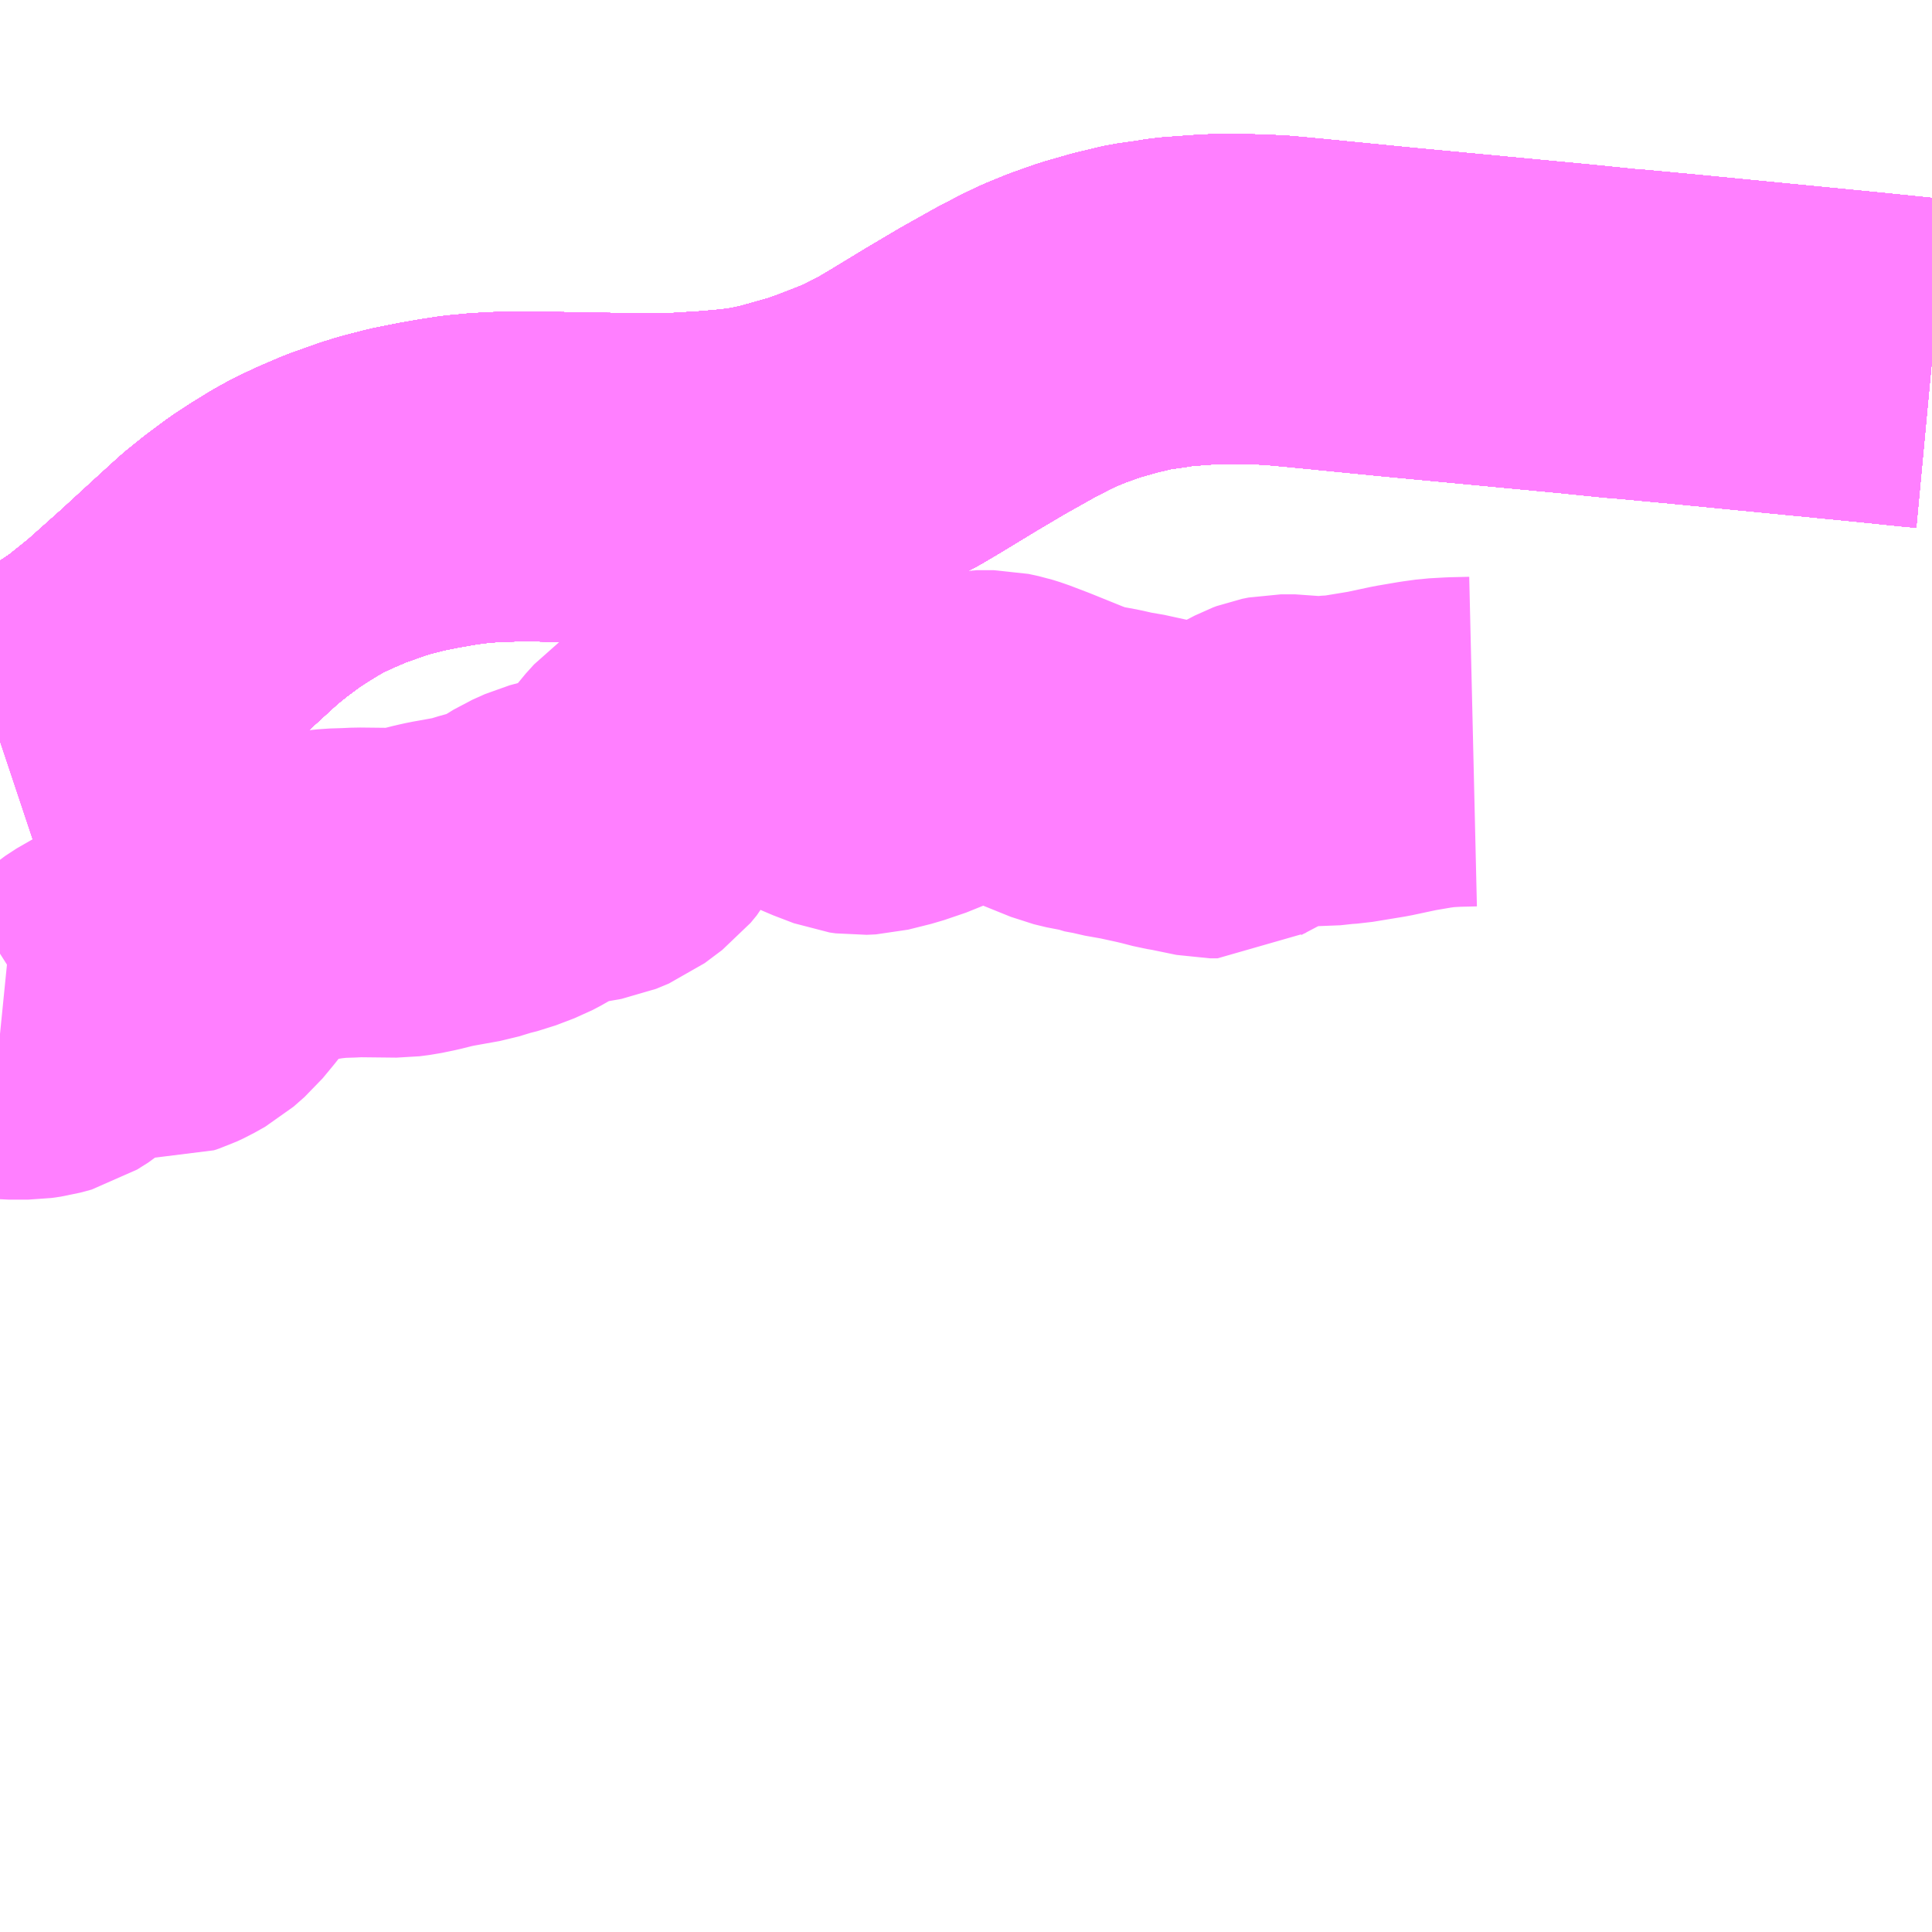 <?xml version="1.0" encoding="UTF-8"?>
<svg  xmlns="http://www.w3.org/2000/svg" xmlns:xlink="http://www.w3.org/1999/xlink" xmlns:go="http://purl.org/svgmap/profile" property="N07_001,N07_002,N07_003,N07_004,N07_005,N07_006,N07_007" viewBox="13363.77 -3401.367 4.395 4.395" go:dataArea="13363.76953125 -3401.3671875 4.39453125 4.39453125" >
<globalCoordinateSystem srsName="http://purl.org/crs/84" transform="matrix(100.0,0.0,0.0,-100.0,0.0,0.0)" />
<defs>
 <g id="p0" >
  <circle cx="0.0" cy="0.0" r="3" stroke="green" stroke-width="0.75" vector-effect="non-scaling-stroke" />
 </g>
</defs>
<g fill="none" fill-rule="evenodd" stroke="#FF00FF" stroke-width="0.75" opacity="0.5" vector-effect="non-scaling-stroke" stroke-linejoin="bevel" >
<path content="1,JRバス関東（株）,ドリーム高松号/松山号/徳島号/高知号,4.0,4.0,4.0," xlink:title="1" d="M13368.164,-3400.54L13368.132,-3400.543L13368.025,-3400.554L13367.81,-3400.575L13367.595,-3400.596L13367.466,-3400.608L13367.461,-3400.608L13367.353,-3400.619L13367.163,-3400.637L13366.951,-3400.657L13366.738,-3400.678L13366.673,-3400.684L13366.629,-3400.686L13366.582,-3400.687L13366.543,-3400.687L13366.506,-3400.685L13366.479,-3400.683L13366.438,-3400.68L13366.408,-3400.675L13366.365,-3400.669L13366.356,-3400.667L13366.306,-3400.655L13366.25,-3400.639L13366.199,-3400.621L13366.155,-3400.603L13366.124,-3400.588L13366.078,-3400.564L13366.005,-3400.523L13365.934,-3400.481L13365.85,-3400.43L13365.811,-3400.407L13365.752,-3400.377L13365.704,-3400.358L13365.665,-3400.343L13365.631,-3400.331L13365.578,-3400.316L13365.542,-3400.306L13365.504,-3400.298L13365.475,-3400.293L13365.438,-3400.289L13365.394,-3400.285L13365.313,-3400.28L13365.159,-3400.28L13365.04,-3400.282L13364.993,-3400.283L13364.943,-3400.283L13364.903,-3400.282L13364.867,-3400.28L13364.824,-3400.276L13364.785,-3400.27L13364.745,-3400.263L13364.695,-3400.253L13364.645,-3400.24L13364.619,-3400.232L13364.557,-3400.21L13364.508,-3400.189L13364.472,-3400.172L13364.443,-3400.156L13364.404,-3400.132L13364.372,-3400.111L13364.329,-3400.079L13364.293,-3400.05L13364.235,-3399.997L13364.161,-3399.929L13364.077,-3399.854L13364.016,-3399.805L13363.978,-3399.779L13363.929,-3399.75L13363.886,-3399.728L13363.85,-3399.711L13363.803,-3399.693L13363.77,-3399.682"/>
<path content="1,JR四国バス（株）,ドリーム高知号　高知・徳島⇔東京・新木場,1.0,1.0,1.0," xlink:title="1" d="M13363.77,-3399.682L13363.803,-3399.693L13363.85,-3399.711L13363.886,-3399.728L13363.929,-3399.75L13363.978,-3399.779L13364.016,-3399.805L13364.077,-3399.854L13364.161,-3399.929L13364.235,-3399.997L13364.293,-3400.05L13364.329,-3400.079L13364.372,-3400.111L13364.404,-3400.132L13364.443,-3400.156L13364.472,-3400.172L13364.508,-3400.189L13364.557,-3400.21L13364.619,-3400.232L13364.645,-3400.24L13364.695,-3400.253L13364.745,-3400.263L13364.785,-3400.27L13364.824,-3400.276L13364.867,-3400.28L13364.903,-3400.282L13364.943,-3400.283L13364.993,-3400.283L13365.04,-3400.282L13365.159,-3400.28L13365.313,-3400.28L13365.394,-3400.285L13365.438,-3400.289L13365.475,-3400.293L13365.504,-3400.298L13365.542,-3400.306L13365.578,-3400.316L13365.631,-3400.331L13365.665,-3400.343L13365.704,-3400.358L13365.752,-3400.377L13365.811,-3400.407L13365.85,-3400.43L13365.934,-3400.481L13366.005,-3400.523L13366.078,-3400.564L13366.124,-3400.588L13366.155,-3400.603L13366.199,-3400.621L13366.25,-3400.639L13366.306,-3400.655L13366.356,-3400.667L13366.365,-3400.669L13366.408,-3400.675L13366.438,-3400.68L13366.479,-3400.683L13366.506,-3400.685L13366.543,-3400.687L13366.582,-3400.687L13366.629,-3400.686L13366.673,-3400.684L13366.738,-3400.678L13366.951,-3400.657L13367.163,-3400.637L13367.353,-3400.619L13367.461,-3400.608L13367.466,-3400.608L13367.595,-3400.596L13367.81,-3400.575L13368.025,-3400.554L13368.132,-3400.543L13368.164,-3400.54"/>
<path content="1,JR四国バス（株）,吉野川エクスプレス号　松山⇔徳島,2.0,2.0,2.0," xlink:title="1" d="M13363.77,-3399.682L13363.803,-3399.693L13363.85,-3399.711L13363.886,-3399.728L13363.929,-3399.75L13363.978,-3399.779L13364.016,-3399.805L13364.077,-3399.854L13364.161,-3399.929L13364.235,-3399.997L13364.293,-3400.05L13364.329,-3400.079L13364.372,-3400.111L13364.404,-3400.132L13364.443,-3400.156L13364.472,-3400.172L13364.508,-3400.189L13364.557,-3400.21L13364.619,-3400.232L13364.645,-3400.24L13364.695,-3400.253L13364.745,-3400.263L13364.785,-3400.27L13364.824,-3400.276L13364.867,-3400.28L13364.903,-3400.282L13364.943,-3400.283L13364.993,-3400.283L13365.04,-3400.282L13365.159,-3400.28L13365.313,-3400.28L13365.394,-3400.285L13365.438,-3400.289L13365.475,-3400.293L13365.504,-3400.298L13365.542,-3400.306L13365.578,-3400.316L13365.631,-3400.331L13365.665,-3400.343L13365.704,-3400.358L13365.752,-3400.377L13365.811,-3400.407L13365.85,-3400.43L13365.934,-3400.481L13366.005,-3400.523L13366.078,-3400.564L13366.124,-3400.588L13366.155,-3400.603L13366.199,-3400.621L13366.25,-3400.639L13366.306,-3400.655L13366.356,-3400.667L13366.365,-3400.669L13366.408,-3400.675L13366.438,-3400.68L13366.479,-3400.683L13366.506,-3400.685L13366.543,-3400.687L13366.582,-3400.687L13366.629,-3400.686L13366.673,-3400.684L13366.738,-3400.678L13366.951,-3400.657L13367.163,-3400.637L13367.353,-3400.619L13367.461,-3400.608L13367.466,-3400.608L13367.595,-3400.596L13367.81,-3400.575L13368.025,-3400.554L13368.132,-3400.543L13368.164,-3400.54"/>
<path content="1,JR四国バス（株）,松山エクスプレス大阪号　松山⇔京都,5.0,5.0,5.0," xlink:title="1" d="M13363.77,-3399.682L13363.803,-3399.693L13363.85,-3399.711L13363.886,-3399.728L13363.929,-3399.75L13363.978,-3399.779L13364.016,-3399.805L13364.077,-3399.854L13364.161,-3399.929L13364.235,-3399.997L13364.293,-3400.05L13364.329,-3400.079L13364.372,-3400.111L13364.404,-3400.132L13364.443,-3400.156L13364.472,-3400.172L13364.508,-3400.189L13364.557,-3400.21L13364.619,-3400.232L13364.645,-3400.24L13364.695,-3400.253L13364.745,-3400.263L13364.785,-3400.27L13364.824,-3400.276L13364.867,-3400.28L13364.903,-3400.282L13364.943,-3400.283L13364.993,-3400.283L13365.04,-3400.282L13365.159,-3400.28L13365.313,-3400.28L13365.394,-3400.285L13365.438,-3400.289L13365.475,-3400.293L13365.504,-3400.298L13365.542,-3400.306L13365.578,-3400.316L13365.631,-3400.331L13365.665,-3400.343L13365.704,-3400.358L13365.752,-3400.377L13365.811,-3400.407L13365.85,-3400.43L13365.934,-3400.481L13366.005,-3400.523L13366.078,-3400.564L13366.124,-3400.588L13366.155,-3400.603L13366.199,-3400.621L13366.25,-3400.639L13366.306,-3400.655L13366.356,-3400.667L13366.365,-3400.669L13366.408,-3400.675L13366.438,-3400.68L13366.479,-3400.683L13366.506,-3400.685L13366.543,-3400.687L13366.582,-3400.687L13366.629,-3400.686L13366.673,-3400.684L13366.738,-3400.678L13366.951,-3400.657L13367.163,-3400.637L13367.353,-3400.619L13367.461,-3400.608L13367.466,-3400.608L13367.595,-3400.596L13367.81,-3400.575L13368.025,-3400.554L13368.132,-3400.543L13368.164,-3400.54"/>
<path content="1,JR四国バス（株）,高知エクスプレス号　高知⇔神戸・大阪・京都,7.0,7.0,7.0," xlink:title="1" d="M13363.77,-3399.682L13363.803,-3399.693L13363.85,-3399.711L13363.886,-3399.728L13363.929,-3399.75L13363.978,-3399.779L13364.016,-3399.805L13364.077,-3399.854L13364.161,-3399.929L13364.235,-3399.997L13364.293,-3400.05L13364.329,-3400.079L13364.372,-3400.111L13364.404,-3400.132L13364.443,-3400.156L13364.472,-3400.172L13364.508,-3400.189L13364.557,-3400.21L13364.619,-3400.232L13364.645,-3400.24L13364.695,-3400.253L13364.745,-3400.263L13364.785,-3400.27L13364.824,-3400.276L13364.867,-3400.28L13364.903,-3400.282L13364.943,-3400.283L13364.993,-3400.283L13365.04,-3400.282L13365.159,-3400.28L13365.313,-3400.28L13365.394,-3400.285L13365.438,-3400.289L13365.475,-3400.293L13365.504,-3400.298L13365.542,-3400.306L13365.578,-3400.316L13365.631,-3400.331L13365.665,-3400.343L13365.704,-3400.358L13365.752,-3400.377L13365.811,-3400.407L13365.85,-3400.43L13365.934,-3400.481L13366.005,-3400.523L13366.078,-3400.564L13366.124,-3400.588L13366.155,-3400.603L13366.199,-3400.621L13366.25,-3400.639L13366.306,-3400.655L13366.356,-3400.667L13366.365,-3400.669L13366.408,-3400.675L13366.438,-3400.68L13366.479,-3400.683L13366.506,-3400.685L13366.543,-3400.687L13366.582,-3400.687L13366.629,-3400.686L13366.673,-3400.684L13366.738,-3400.678L13366.951,-3400.657L13367.163,-3400.637L13367.353,-3400.619L13367.461,-3400.608L13367.466,-3400.608L13367.595,-3400.596L13367.81,-3400.575L13368.025,-3400.554L13368.132,-3400.543L13368.164,-3400.54"/>
<path content="1,JR四国バス（株）,高知徳島エクスプレス号　高知⇔徳島,1.0,1.0,1.0," xlink:title="1" d="M13363.77,-3399.682L13363.803,-3399.693L13363.85,-3399.711L13363.886,-3399.728L13363.929,-3399.75L13363.978,-3399.779L13364.016,-3399.805L13364.077,-3399.854L13364.161,-3399.929L13364.235,-3399.997L13364.293,-3400.05L13364.329,-3400.079L13364.372,-3400.111L13364.404,-3400.132L13364.443,-3400.156L13364.472,-3400.172L13364.508,-3400.189L13364.557,-3400.21L13364.619,-3400.232L13364.645,-3400.24L13364.695,-3400.253L13364.745,-3400.263L13364.785,-3400.27L13364.824,-3400.276L13364.867,-3400.28L13364.903,-3400.282L13364.943,-3400.283L13364.993,-3400.283L13365.04,-3400.282L13365.159,-3400.28L13365.313,-3400.28L13365.394,-3400.285L13365.438,-3400.289L13365.475,-3400.293L13365.504,-3400.298L13365.542,-3400.306L13365.578,-3400.316L13365.631,-3400.331L13365.665,-3400.343L13365.704,-3400.358L13365.752,-3400.377L13365.811,-3400.407L13365.85,-3400.43L13365.934,-3400.481L13366.005,-3400.523L13366.078,-3400.564L13366.124,-3400.588L13366.155,-3400.603L13366.199,-3400.621L13366.25,-3400.639L13366.306,-3400.655L13366.356,-3400.667L13366.365,-3400.669L13366.408,-3400.675L13366.438,-3400.68L13366.479,-3400.683L13366.506,-3400.685L13366.543,-3400.687L13366.582,-3400.687L13366.629,-3400.686L13366.673,-3400.684L13366.738,-3400.678L13366.951,-3400.657L13367.163,-3400.637L13367.353,-3400.619L13367.461,-3400.608L13367.466,-3400.608L13367.595,-3400.596L13367.81,-3400.575L13368.025,-3400.554L13368.132,-3400.543L13368.164,-3400.54"/>
<path content="1,伊予鉄道（株）,ハーバーライナー　松山⇔神戸,8.0,8.0,8.0," xlink:title="1" d="M13363.77,-3399.682L13363.803,-3399.693L13363.85,-3399.711L13363.886,-3399.728L13363.929,-3399.75L13363.978,-3399.779L13364.016,-3399.805L13364.077,-3399.854L13364.161,-3399.929L13364.235,-3399.997L13364.293,-3400.05L13364.329,-3400.079L13364.372,-3400.111L13364.404,-3400.132L13364.443,-3400.156L13364.472,-3400.172L13364.508,-3400.189L13364.557,-3400.21L13364.619,-3400.232L13364.645,-3400.24L13364.695,-3400.253L13364.745,-3400.263L13364.785,-3400.27L13364.824,-3400.276L13364.867,-3400.28L13364.903,-3400.282L13364.943,-3400.283L13364.993,-3400.283L13365.04,-3400.282L13365.159,-3400.28L13365.313,-3400.28L13365.394,-3400.285L13365.438,-3400.289L13365.475,-3400.293L13365.504,-3400.298L13365.542,-3400.306L13365.578,-3400.316L13365.631,-3400.331L13365.665,-3400.343L13365.704,-3400.358L13365.752,-3400.377L13365.811,-3400.407L13365.85,-3400.43L13365.934,-3400.481L13366.005,-3400.523L13366.078,-3400.564L13366.124,-3400.588L13366.155,-3400.603L13366.199,-3400.621L13366.25,-3400.639L13366.306,-3400.655L13366.356,-3400.667L13366.365,-3400.669L13366.408,-3400.675L13366.438,-3400.68L13366.479,-3400.683L13366.506,-3400.685L13366.543,-3400.687L13366.582,-3400.687L13366.629,-3400.686L13366.673,-3400.684L13366.738,-3400.678L13366.951,-3400.657L13367.163,-3400.637L13367.353,-3400.619L13367.461,-3400.608L13367.466,-3400.608L13367.595,-3400.596L13367.81,-3400.575L13368.025,-3400.554L13368.132,-3400.543L13368.164,-3400.54"/>
<path content="1,伊予鉄道（株）,吉野川エクスプレス　松山⇔徳島,7.0,7.0,7.0," xlink:title="1" d="M13363.77,-3399.682L13363.803,-3399.693L13363.85,-3399.711L13363.886,-3399.728L13363.929,-3399.75L13363.978,-3399.779L13364.016,-3399.805L13364.077,-3399.854L13364.161,-3399.929L13364.235,-3399.997L13364.293,-3400.05L13364.329,-3400.079L13364.372,-3400.111L13364.404,-3400.132L13364.443,-3400.156L13364.472,-3400.172L13364.508,-3400.189L13364.557,-3400.21L13364.619,-3400.232L13364.645,-3400.24L13364.695,-3400.253L13364.745,-3400.263L13364.785,-3400.27L13364.824,-3400.276L13364.867,-3400.28L13364.903,-3400.282L13364.943,-3400.283L13364.993,-3400.283L13365.04,-3400.282L13365.159,-3400.28L13365.313,-3400.28L13365.394,-3400.285L13365.438,-3400.289L13365.475,-3400.293L13365.504,-3400.298L13365.542,-3400.306L13365.578,-3400.316L13365.631,-3400.331L13365.665,-3400.343L13365.704,-3400.358L13365.752,-3400.377L13365.811,-3400.407L13365.85,-3400.43L13365.934,-3400.481L13366.005,-3400.523L13366.078,-3400.564L13366.124,-3400.588L13366.155,-3400.603L13366.199,-3400.621L13366.25,-3400.639L13366.306,-3400.655L13366.356,-3400.667L13366.365,-3400.669L13366.408,-3400.675L13366.438,-3400.68L13366.479,-3400.683L13366.506,-3400.685L13366.543,-3400.687L13366.582,-3400.687L13366.629,-3400.686L13366.673,-3400.684L13366.738,-3400.678L13366.951,-3400.657L13367.163,-3400.637L13367.353,-3400.619L13367.461,-3400.608L13367.466,-3400.608L13367.595,-3400.596L13367.81,-3400.575L13368.025,-3400.554L13368.132,-3400.543L13368.164,-3400.54"/>
<path content="1,名鉄バス（株）,名古屋～松山,1.0,1.0,1.0," xlink:title="1" d="M13363.77,-3399.682L13363.803,-3399.693L13363.85,-3399.711L13363.886,-3399.728L13363.929,-3399.75L13363.978,-3399.779L13364.016,-3399.805L13364.077,-3399.854L13364.161,-3399.929L13364.235,-3399.997L13364.293,-3400.05L13364.329,-3400.079L13364.372,-3400.111L13364.404,-3400.132L13364.443,-3400.156L13364.472,-3400.172L13364.508,-3400.189L13364.557,-3400.21L13364.619,-3400.232L13364.645,-3400.24L13364.695,-3400.253L13364.745,-3400.263L13364.785,-3400.27L13364.824,-3400.276L13364.867,-3400.28L13364.903,-3400.282L13364.943,-3400.283L13364.993,-3400.283L13365.04,-3400.282L13365.159,-3400.28L13365.313,-3400.28L13365.394,-3400.285L13365.438,-3400.289L13365.475,-3400.293L13365.504,-3400.298L13365.542,-3400.306L13365.578,-3400.316L13365.631,-3400.331L13365.665,-3400.343L13365.704,-3400.358L13365.752,-3400.377L13365.811,-3400.407L13365.85,-3400.43L13365.934,-3400.481L13366.005,-3400.523L13366.078,-3400.564L13366.124,-3400.588L13366.155,-3400.603L13366.199,-3400.621L13366.25,-3400.639L13366.306,-3400.655L13366.356,-3400.667L13366.365,-3400.669L13366.408,-3400.675L13366.438,-3400.68L13366.479,-3400.683L13366.506,-3400.685L13366.543,-3400.687L13366.582,-3400.687L13366.629,-3400.686L13366.673,-3400.684L13366.738,-3400.678L13366.951,-3400.657L13367.163,-3400.637L13367.353,-3400.619L13367.461,-3400.608L13367.466,-3400.608L13367.595,-3400.596L13367.81,-3400.575L13368.025,-3400.554L13368.132,-3400.543L13368.164,-3400.54"/>
<path content="1,土佐電気鉄道（株）,ドラゴンライナー　高知⇔名古屋線,1.0,1.0,1.0," xlink:title="1" d="M13363.77,-3399.682L13363.803,-3399.693L13363.85,-3399.711L13363.886,-3399.728L13363.929,-3399.75L13363.978,-3399.779L13364.016,-3399.805L13364.077,-3399.854L13364.161,-3399.929L13364.235,-3399.997L13364.293,-3400.05L13364.329,-3400.079L13364.372,-3400.111L13364.404,-3400.132L13364.443,-3400.156L13364.472,-3400.172L13364.508,-3400.189L13364.557,-3400.21L13364.619,-3400.232L13364.645,-3400.24L13364.695,-3400.253L13364.745,-3400.263L13364.785,-3400.27L13364.824,-3400.276L13364.867,-3400.28L13364.903,-3400.282L13364.943,-3400.283L13364.993,-3400.283L13365.04,-3400.282L13365.159,-3400.28L13365.313,-3400.28L13365.394,-3400.285L13365.438,-3400.289L13365.475,-3400.293L13365.504,-3400.298L13365.542,-3400.306L13365.578,-3400.316L13365.631,-3400.331L13365.665,-3400.343L13365.704,-3400.358L13365.752,-3400.377L13365.811,-3400.407L13365.85,-3400.43L13365.934,-3400.481L13366.005,-3400.523L13366.078,-3400.564L13366.124,-3400.588L13366.155,-3400.603L13366.199,-3400.621L13366.25,-3400.639L13366.306,-3400.655L13366.356,-3400.667L13366.365,-3400.669L13366.408,-3400.675L13366.438,-3400.68L13366.479,-3400.683L13366.506,-3400.685L13366.543,-3400.687L13366.582,-3400.687L13366.629,-3400.686L13366.673,-3400.684L13366.738,-3400.678L13366.951,-3400.657L13367.163,-3400.637L13367.353,-3400.619L13367.461,-3400.608L13367.466,-3400.608L13367.595,-3400.596L13367.81,-3400.575L13368.025,-3400.554L13368.132,-3400.543L13368.164,-3400.54"/>
<path content="1,土佐電気鉄道（株）,ハーバーライナー　高知⇔神戸線,4.0,4.0,4.0," xlink:title="1" d="M13363.77,-3399.682L13363.803,-3399.693L13363.85,-3399.711L13363.886,-3399.728L13363.929,-3399.75L13363.978,-3399.779L13364.016,-3399.805L13364.077,-3399.854L13364.161,-3399.929L13364.235,-3399.997L13364.293,-3400.05L13364.329,-3400.079L13364.372,-3400.111L13364.404,-3400.132L13364.443,-3400.156L13364.472,-3400.172L13364.508,-3400.189L13364.557,-3400.21L13364.619,-3400.232L13364.645,-3400.24L13364.695,-3400.253L13364.745,-3400.263L13364.785,-3400.27L13364.824,-3400.276L13364.867,-3400.28L13364.903,-3400.282L13364.943,-3400.283L13364.993,-3400.283L13365.04,-3400.282L13365.159,-3400.28L13365.313,-3400.28L13365.394,-3400.285L13365.438,-3400.289L13365.475,-3400.293L13365.504,-3400.298L13365.542,-3400.306L13365.578,-3400.316L13365.631,-3400.331L13365.665,-3400.343L13365.704,-3400.358L13365.752,-3400.377L13365.811,-3400.407L13365.85,-3400.43L13365.934,-3400.481L13366.005,-3400.523L13366.078,-3400.564L13366.124,-3400.588L13366.155,-3400.603L13366.199,-3400.621L13366.25,-3400.639L13366.306,-3400.655L13366.356,-3400.667L13366.365,-3400.669L13366.408,-3400.675L13366.438,-3400.68L13366.479,-3400.683L13366.506,-3400.685L13366.543,-3400.687L13366.582,-3400.687L13366.629,-3400.686L13366.673,-3400.684L13366.738,-3400.678L13366.951,-3400.657L13367.163,-3400.637L13367.353,-3400.619L13367.461,-3400.608L13367.466,-3400.608L13367.595,-3400.596L13367.81,-3400.575L13368.025,-3400.554L13368.132,-3400.543L13368.164,-3400.54"/>
<path content="1,土佐電気鉄道（株）,高知徳島エクスプレス　高知⇔徳島線,4.0,4.0,4.0," xlink:title="1" d="M13363.77,-3399.682L13363.803,-3399.693L13363.85,-3399.711L13363.886,-3399.728L13363.929,-3399.75L13363.978,-3399.779L13364.016,-3399.805L13364.077,-3399.854L13364.161,-3399.929L13364.235,-3399.997L13364.293,-3400.05L13364.329,-3400.079L13364.372,-3400.111L13364.404,-3400.132L13364.443,-3400.156L13364.472,-3400.172L13364.508,-3400.189L13364.557,-3400.21L13364.619,-3400.232L13364.645,-3400.24L13364.695,-3400.253L13364.745,-3400.263L13364.785,-3400.27L13364.824,-3400.276L13364.867,-3400.28L13364.903,-3400.282L13364.943,-3400.283L13364.993,-3400.283L13365.04,-3400.282L13365.159,-3400.28L13365.313,-3400.28L13365.394,-3400.285L13365.438,-3400.289L13365.475,-3400.293L13365.504,-3400.298L13365.542,-3400.306L13365.578,-3400.316L13365.631,-3400.331L13365.665,-3400.343L13365.704,-3400.358L13365.752,-3400.377L13365.811,-3400.407L13365.85,-3400.43L13365.934,-3400.481L13366.005,-3400.523L13366.078,-3400.564L13366.124,-3400.588L13366.155,-3400.603L13366.199,-3400.621L13366.25,-3400.639L13366.306,-3400.655L13366.356,-3400.667L13366.365,-3400.669L13366.408,-3400.675L13366.438,-3400.68L13366.479,-3400.683L13366.506,-3400.685L13366.543,-3400.687L13366.582,-3400.687L13366.629,-3400.686L13366.673,-3400.684L13366.738,-3400.678L13366.951,-3400.657L13367.163,-3400.637L13367.353,-3400.619L13367.461,-3400.608L13367.466,-3400.608L13367.595,-3400.596L13367.81,-3400.575L13368.025,-3400.554L13368.132,-3400.543L13368.164,-3400.54"/>
<path content="1,宇和島自動車（株）,城辺・宇和島⇔神戸・大阪,1.0,1.0,1.0," xlink:title="1" d="M13363.77,-3399.682L13363.803,-3399.693L13363.85,-3399.711L13363.886,-3399.728L13363.929,-3399.75L13363.978,-3399.779L13364.016,-3399.805L13364.077,-3399.854L13364.161,-3399.929L13364.235,-3399.997L13364.293,-3400.05L13364.329,-3400.079L13364.372,-3400.111L13364.404,-3400.132L13364.443,-3400.156L13364.472,-3400.172L13364.508,-3400.189L13364.557,-3400.21L13364.619,-3400.232L13364.645,-3400.24L13364.695,-3400.253L13364.745,-3400.263L13364.785,-3400.27L13364.824,-3400.276L13364.867,-3400.28L13364.903,-3400.282L13364.943,-3400.283L13364.993,-3400.283L13365.04,-3400.282L13365.159,-3400.28L13365.313,-3400.28L13365.394,-3400.285L13365.438,-3400.289L13365.475,-3400.293L13365.504,-3400.298L13365.542,-3400.306L13365.578,-3400.316L13365.631,-3400.331L13365.665,-3400.343L13365.704,-3400.358L13365.752,-3400.377L13365.811,-3400.407L13365.85,-3400.43L13365.934,-3400.481L13366.005,-3400.523L13366.078,-3400.564L13366.124,-3400.588L13366.155,-3400.603L13366.199,-3400.621L13366.25,-3400.639L13366.306,-3400.655L13366.356,-3400.667L13366.365,-3400.669L13366.408,-3400.675L13366.438,-3400.68L13366.479,-3400.683L13366.506,-3400.685L13366.543,-3400.687L13366.582,-3400.687L13366.629,-3400.686L13366.673,-3400.684L13366.738,-3400.678L13366.951,-3400.657L13367.163,-3400.637L13367.353,-3400.619L13367.461,-3400.608L13367.466,-3400.608L13367.595,-3400.596L13367.81,-3400.575L13368.025,-3400.554L13368.132,-3400.543L13368.164,-3400.54"/>
<path content="1,宇和島自動車（株）,宇和島・松山⇔横浜・池袋・大宮,1.0,1.0,1.0," xlink:title="1" d="M13363.77,-3399.682L13363.803,-3399.693L13363.85,-3399.711L13363.886,-3399.728L13363.929,-3399.75L13363.978,-3399.779L13364.016,-3399.805L13364.077,-3399.854L13364.161,-3399.929L13364.235,-3399.997L13364.293,-3400.05L13364.329,-3400.079L13364.372,-3400.111L13364.404,-3400.132L13364.443,-3400.156L13364.472,-3400.172L13364.508,-3400.189L13364.557,-3400.21L13364.619,-3400.232L13364.645,-3400.24L13364.695,-3400.253L13364.745,-3400.263L13364.785,-3400.27L13364.824,-3400.276L13364.867,-3400.28L13364.903,-3400.282L13364.943,-3400.283L13364.993,-3400.283L13365.04,-3400.282L13365.159,-3400.28L13365.313,-3400.28L13365.394,-3400.285L13365.438,-3400.289L13365.475,-3400.293L13365.504,-3400.298L13365.542,-3400.306L13365.578,-3400.316L13365.631,-3400.331L13365.665,-3400.343L13365.704,-3400.358L13365.752,-3400.377L13365.811,-3400.407L13365.85,-3400.43L13365.934,-3400.481L13366.005,-3400.523L13366.078,-3400.564L13366.124,-3400.588L13366.155,-3400.603L13366.199,-3400.621L13366.25,-3400.639L13366.306,-3400.655L13366.356,-3400.667L13366.365,-3400.669L13366.408,-3400.675L13366.438,-3400.68L13366.479,-3400.683L13366.506,-3400.685L13366.543,-3400.687L13366.582,-3400.687L13366.629,-3400.686L13366.673,-3400.684L13366.738,-3400.678L13366.951,-3400.657L13367.163,-3400.637L13367.353,-3400.619L13367.461,-3400.608L13367.466,-3400.608L13367.595,-3400.596L13367.81,-3400.575L13368.025,-3400.554L13368.132,-3400.543L13368.164,-3400.54"/>
<path content="1,徳島バス（株）,徳島⇔松山,7.0,7.0,7.0," xlink:title="1" d="M13363.77,-3399.682L13363.803,-3399.693L13363.85,-3399.711L13363.886,-3399.728L13363.929,-3399.75L13363.978,-3399.779L13364.016,-3399.805L13364.077,-3399.854L13364.161,-3399.929L13364.235,-3399.997L13364.293,-3400.05L13364.329,-3400.079L13364.372,-3400.111L13364.404,-3400.132L13364.443,-3400.156L13364.472,-3400.172L13364.508,-3400.189L13364.557,-3400.21L13364.619,-3400.232L13364.645,-3400.24L13364.695,-3400.253L13364.745,-3400.263L13364.785,-3400.27L13364.824,-3400.276L13364.867,-3400.28L13364.903,-3400.282L13364.943,-3400.283L13364.993,-3400.283L13365.04,-3400.282L13365.159,-3400.28L13365.313,-3400.28L13365.394,-3400.285L13365.438,-3400.289L13365.475,-3400.293L13365.504,-3400.298L13365.542,-3400.306L13365.578,-3400.316L13365.631,-3400.331L13365.665,-3400.343L13365.704,-3400.358L13365.752,-3400.377L13365.811,-3400.407L13365.85,-3400.43L13365.934,-3400.481L13366.005,-3400.523L13366.078,-3400.564L13366.124,-3400.588L13366.155,-3400.603L13366.199,-3400.621L13366.25,-3400.639L13366.306,-3400.655L13366.356,-3400.667L13366.365,-3400.669L13366.408,-3400.675L13366.438,-3400.68L13366.479,-3400.683L13366.506,-3400.685L13366.543,-3400.687L13366.582,-3400.687L13366.629,-3400.686L13366.673,-3400.684L13366.738,-3400.678L13366.951,-3400.657L13367.163,-3400.637L13367.353,-3400.619L13367.461,-3400.608L13367.466,-3400.608L13367.595,-3400.596L13367.81,-3400.575L13368.025,-3400.554L13368.132,-3400.543L13368.164,-3400.54"/>
<path content="1,徳島バス（株）,徳島⇔高知,4.0,4.0,4.0," xlink:title="1" d="M13363.77,-3399.682L13363.803,-3399.693L13363.85,-3399.711L13363.886,-3399.728L13363.929,-3399.75L13363.978,-3399.779L13364.016,-3399.805L13364.077,-3399.854L13364.161,-3399.929L13364.235,-3399.997L13364.293,-3400.05L13364.329,-3400.079L13364.372,-3400.111L13364.404,-3400.132L13364.443,-3400.156L13364.472,-3400.172L13364.508,-3400.189L13364.557,-3400.21L13364.619,-3400.232L13364.645,-3400.24L13364.695,-3400.253L13364.745,-3400.263L13364.785,-3400.27L13364.824,-3400.276L13364.867,-3400.28L13364.903,-3400.282L13364.943,-3400.283L13364.993,-3400.283L13365.04,-3400.282L13365.159,-3400.28L13365.313,-3400.28L13365.394,-3400.285L13365.438,-3400.289L13365.475,-3400.293L13365.504,-3400.298L13365.542,-3400.306L13365.578,-3400.316L13365.631,-3400.331L13365.665,-3400.343L13365.704,-3400.358L13365.752,-3400.377L13365.811,-3400.407L13365.85,-3400.43L13365.934,-3400.481L13366.005,-3400.523L13366.078,-3400.564L13366.124,-3400.588L13366.155,-3400.603L13366.199,-3400.621L13366.25,-3400.639L13366.306,-3400.655L13366.356,-3400.667L13366.365,-3400.669L13366.408,-3400.675L13366.438,-3400.68L13366.479,-3400.683L13366.506,-3400.685L13366.543,-3400.687L13366.582,-3400.687L13366.629,-3400.686L13366.673,-3400.684L13366.738,-3400.678L13366.951,-3400.657L13367.163,-3400.637L13367.353,-3400.619L13367.461,-3400.608L13367.466,-3400.608L13367.595,-3400.596L13367.81,-3400.575L13368.025,-3400.554L13368.132,-3400.543L13368.164,-3400.54"/>
<path content="1,瀬戸内運輸（株）,いしづちライナー　今治⇔神戸・大阪,7.0,7.0,7.0," xlink:title="1" d="M13363.77,-3399.682L13363.803,-3399.693L13363.85,-3399.711L13363.886,-3399.728L13363.929,-3399.75L13363.978,-3399.779L13364.016,-3399.805L13364.077,-3399.854L13364.161,-3399.929L13364.235,-3399.997L13364.293,-3400.05L13364.329,-3400.079L13364.372,-3400.111L13364.404,-3400.132L13364.443,-3400.156L13364.472,-3400.172L13364.508,-3400.189L13364.557,-3400.21L13364.619,-3400.232L13364.645,-3400.24L13364.695,-3400.253L13364.745,-3400.263L13364.785,-3400.27L13364.824,-3400.276L13364.867,-3400.28L13364.903,-3400.282L13364.943,-3400.283L13364.993,-3400.283L13365.04,-3400.282L13365.159,-3400.28L13365.313,-3400.28L13365.394,-3400.285L13365.438,-3400.289L13365.475,-3400.293L13365.504,-3400.298L13365.542,-3400.306L13365.578,-3400.316L13365.631,-3400.331L13365.665,-3400.343L13365.704,-3400.358L13365.752,-3400.377L13365.811,-3400.407L13365.85,-3400.43L13365.934,-3400.481L13366.005,-3400.523L13366.078,-3400.564L13366.124,-3400.588L13366.155,-3400.603L13366.199,-3400.621L13366.25,-3400.639L13366.306,-3400.655L13366.356,-3400.667L13366.365,-3400.669L13366.408,-3400.675L13366.438,-3400.68L13366.479,-3400.683L13366.506,-3400.685L13366.543,-3400.687L13366.582,-3400.687L13366.629,-3400.686L13366.673,-3400.684L13366.738,-3400.678L13366.951,-3400.657L13367.163,-3400.637L13367.353,-3400.619L13367.461,-3400.608L13367.466,-3400.608L13367.595,-3400.596L13367.81,-3400.575L13368.025,-3400.554L13368.132,-3400.543L13368.164,-3400.54"/>
<path content="1,瀬戸内運輸（株）,七田,1.0,1.0,0.0," xlink:title="1" d="M13363.77,-3399.015L13363.79,-3399.013L13363.834,-3399.013L13363.855,-3399.016L13363.881,-3399.023L13363.892,-3399.03L13363.908,-3399.04L13363.935,-3399.063L13363.959,-3399.082L13363.987,-3399.106L13364.013,-3399.123L13364.023,-3399.128L13364.036,-3399.128L13364.057,-3399.125L13364.111,-3399.108L13364.138,-3399.106L13364.15,-3399.11L13364.165,-3399.117L13364.19,-3399.131L13364.215,-3399.153L13364.239,-3399.182L13364.262,-3399.211L13364.284,-3399.233L13364.326,-3399.272L13364.357,-3399.297L13364.376,-3399.309L13364.401,-3399.316L13364.421,-3399.319L13364.437,-3399.322L13364.456,-3399.324L13364.463,-3399.326L13364.478,-3399.328L13364.494,-3399.331L13364.532,-3399.335L13364.564,-3399.336L13364.585,-3399.337L13364.676,-3399.336L13364.699,-3399.339L13364.728,-3399.345L13364.756,-3399.352L13364.774,-3399.356L13364.841,-3399.368L13364.877,-3399.379L13364.901,-3399.385L13364.943,-3399.401L13364.962,-3399.411L13364.998,-3399.433L13365.027,-3399.446L13365.053,-3399.453L13365.079,-3399.457L13365.119,-3399.464L13365.148,-3399.476L13365.188,-3399.506L13365.202,-3399.523L13365.207,-3399.532L13365.229,-3399.563L13365.244,-3399.583L13365.263,-3399.604L13365.287,-3399.621L13365.349,-3399.647L13365.396,-3399.663L13365.432,-3399.674L13365.438,-3399.677L13365.486,-3399.686L13365.504,-3399.687L13365.526,-3399.686L13365.547,-3399.681L13365.58,-3399.67L13365.626,-3399.651L13365.631,-3399.65L13365.663,-3399.635L13365.71,-3399.617L13365.724,-3399.615L13365.745,-3399.616L13365.765,-3399.621L13365.797,-3399.629L13365.847,-3399.646L13365.864,-3399.654L13365.89,-3399.665L13365.91,-3399.673L13365.922,-3399.676L13365.945,-3399.684L13365.97,-3399.691L13365.993,-3399.695L13366.03,-3399.695L13366.053,-3399.69L13366.069,-3399.685L13366.111,-3399.669L13366.21,-3399.629L13366.239,-3399.622L13366.253,-3399.62L13366.26,-3399.617L13366.287,-3399.612L13366.322,-3399.604L13366.338,-3399.602L13366.393,-3399.59L13366.41,-3399.586L13366.441,-3399.578L13366.459,-3399.575L13366.522,-3399.562L13366.54,-3399.562L13366.556,-3399.572L13366.596,-3399.593L13366.601,-3399.597L13366.615,-3399.607L13366.636,-3399.621L13366.661,-3399.634L13366.669,-3399.637L13366.684,-3399.64L13366.716,-3399.64L13366.744,-3399.636L13366.779,-3399.635L13366.816,-3399.639L13366.817,-3399.639L13366.832,-3399.64L13366.905,-3399.652L13366.966,-3399.665L13367.013,-3399.673L13367.042,-3399.677L13367.078,-3399.679L13367.121,-3399.68"/>
<path content="1,神姫バス（株）,神戸（三ノ宮）-松山,3.0,3.0,3.0," xlink:title="1" d="M13363.77,-3399.682L13363.803,-3399.693L13363.85,-3399.711L13363.886,-3399.728L13363.929,-3399.75L13363.978,-3399.779L13364.016,-3399.805L13364.077,-3399.854L13364.161,-3399.929L13364.235,-3399.997L13364.293,-3400.05L13364.329,-3400.079L13364.372,-3400.111L13364.404,-3400.132L13364.443,-3400.156L13364.472,-3400.172L13364.508,-3400.189L13364.557,-3400.21L13364.619,-3400.232L13364.645,-3400.24L13364.695,-3400.253L13364.745,-3400.263L13364.785,-3400.27L13364.824,-3400.276L13364.867,-3400.28L13364.903,-3400.282L13364.943,-3400.283L13364.993,-3400.283L13365.04,-3400.282L13365.159,-3400.28L13365.313,-3400.28L13365.394,-3400.285L13365.438,-3400.289L13365.475,-3400.293L13365.504,-3400.298L13365.542,-3400.306L13365.578,-3400.316L13365.631,-3400.331L13365.665,-3400.343L13365.704,-3400.358L13365.752,-3400.377L13365.811,-3400.407L13365.85,-3400.43L13365.934,-3400.481L13366.005,-3400.523L13366.078,-3400.564L13366.124,-3400.588L13366.155,-3400.603L13366.199,-3400.621L13366.25,-3400.639L13366.306,-3400.655L13366.356,-3400.667L13366.365,-3400.669L13366.408,-3400.675L13366.438,-3400.68L13366.479,-3400.683L13366.506,-3400.685L13366.543,-3400.687L13366.582,-3400.687L13366.629,-3400.686L13366.673,-3400.684L13366.738,-3400.678L13366.951,-3400.657L13367.163,-3400.637L13367.353,-3400.619L13367.461,-3400.608L13367.466,-3400.608L13367.595,-3400.596L13367.81,-3400.575L13368.025,-3400.554L13368.132,-3400.543L13368.164,-3400.54"/>
<path content="1,神姫バス（株）,神戸（三ノ宮）-高知,2.0,2.0,2.0," xlink:title="1" d="M13363.77,-3399.682L13363.803,-3399.693L13363.85,-3399.711L13363.886,-3399.728L13363.929,-3399.75L13363.978,-3399.779L13364.016,-3399.805L13364.077,-3399.854L13364.161,-3399.929L13364.235,-3399.997L13364.293,-3400.05L13364.329,-3400.079L13364.372,-3400.111L13364.404,-3400.132L13364.443,-3400.156L13364.472,-3400.172L13364.508,-3400.189L13364.557,-3400.21L13364.619,-3400.232L13364.645,-3400.24L13364.695,-3400.253L13364.745,-3400.263L13364.785,-3400.27L13364.824,-3400.276L13364.867,-3400.28L13364.903,-3400.282L13364.943,-3400.283L13364.993,-3400.283L13365.04,-3400.282L13365.159,-3400.28L13365.313,-3400.28L13365.394,-3400.285L13365.438,-3400.289L13365.475,-3400.293L13365.504,-3400.298L13365.542,-3400.306L13365.578,-3400.316L13365.631,-3400.331L13365.665,-3400.343L13365.704,-3400.358L13365.752,-3400.377L13365.811,-3400.407L13365.85,-3400.43L13365.934,-3400.481L13366.005,-3400.523L13366.078,-3400.564L13366.124,-3400.588L13366.155,-3400.603L13366.199,-3400.621L13366.25,-3400.639L13366.306,-3400.655L13366.356,-3400.667L13366.365,-3400.669L13366.408,-3400.675L13366.438,-3400.68L13366.479,-3400.683L13366.506,-3400.685L13366.543,-3400.687L13366.582,-3400.687L13366.629,-3400.686L13366.673,-3400.684L13366.738,-3400.678L13366.951,-3400.657L13367.163,-3400.637L13367.353,-3400.619L13367.461,-3400.608L13367.466,-3400.608L13367.595,-3400.596L13367.81,-3400.575L13368.025,-3400.554L13368.132,-3400.543L13368.164,-3400.54"/>
<path content="1,西東京バス（株）,オレンジライナー号,1.0,1.0,1.0," xlink:title="1" d="M13363.77,-3399.682L13363.803,-3399.693L13363.85,-3399.711L13363.886,-3399.728L13363.929,-3399.75L13363.978,-3399.779L13364.016,-3399.805L13364.077,-3399.854L13364.161,-3399.929L13364.235,-3399.997L13364.293,-3400.05L13364.329,-3400.079L13364.372,-3400.111L13364.404,-3400.132L13364.443,-3400.156L13364.472,-3400.172L13364.508,-3400.189L13364.557,-3400.21L13364.619,-3400.232L13364.645,-3400.24L13364.695,-3400.253L13364.745,-3400.263L13364.785,-3400.27L13364.824,-3400.276L13364.867,-3400.28L13364.903,-3400.282L13364.943,-3400.283L13364.993,-3400.283L13365.04,-3400.282L13365.159,-3400.28L13365.313,-3400.28L13365.394,-3400.285L13365.438,-3400.289L13365.475,-3400.293L13365.504,-3400.298L13365.542,-3400.306L13365.578,-3400.316L13365.631,-3400.331L13365.665,-3400.343L13365.704,-3400.358L13365.752,-3400.377L13365.811,-3400.407L13365.85,-3400.43L13365.934,-3400.481L13366.005,-3400.523L13366.078,-3400.564L13366.124,-3400.588L13366.155,-3400.603L13366.199,-3400.621L13366.25,-3400.639L13366.306,-3400.655L13366.356,-3400.667L13366.365,-3400.669L13366.408,-3400.675L13366.438,-3400.68L13366.479,-3400.683L13366.506,-3400.685L13366.543,-3400.687L13366.582,-3400.687L13366.629,-3400.686L13366.673,-3400.684L13366.738,-3400.678L13366.951,-3400.657L13367.163,-3400.637L13367.353,-3400.619L13367.461,-3400.608L13367.466,-3400.608L13367.595,-3400.596L13367.81,-3400.575L13368.025,-3400.554L13368.132,-3400.543L13368.164,-3400.54"/>
<path content="1,近鉄バス（株）,京都・大阪・神戸⇔中村・宿毛,2.0,2.0,2.0," xlink:title="1" d="M13363.77,-3399.682L13363.803,-3399.693L13363.85,-3399.711L13363.886,-3399.728L13363.929,-3399.75L13363.978,-3399.779L13364.016,-3399.805L13364.077,-3399.854L13364.161,-3399.929L13364.235,-3399.997L13364.293,-3400.05L13364.329,-3400.079L13364.372,-3400.111L13364.404,-3400.132L13364.443,-3400.156L13364.472,-3400.172L13364.508,-3400.189L13364.557,-3400.21L13364.619,-3400.232L13364.645,-3400.24L13364.695,-3400.253L13364.745,-3400.263L13364.785,-3400.27L13364.824,-3400.276L13364.867,-3400.28L13364.903,-3400.282L13364.943,-3400.283L13364.993,-3400.283L13365.04,-3400.282L13365.159,-3400.28L13365.313,-3400.28L13365.394,-3400.285L13365.438,-3400.289L13365.475,-3400.293L13365.504,-3400.298L13365.542,-3400.306L13365.578,-3400.316L13365.631,-3400.331L13365.665,-3400.343L13365.704,-3400.358L13365.752,-3400.377L13365.811,-3400.407L13365.85,-3400.43L13365.934,-3400.481L13366.005,-3400.523L13366.078,-3400.564L13366.124,-3400.588L13366.155,-3400.603L13366.199,-3400.621L13366.25,-3400.639L13366.306,-3400.655L13366.356,-3400.667L13366.365,-3400.669L13366.408,-3400.675L13366.438,-3400.68L13366.479,-3400.683L13366.506,-3400.685L13366.543,-3400.687L13366.582,-3400.687L13366.629,-3400.686L13366.673,-3400.684L13366.738,-3400.678L13366.951,-3400.657L13367.163,-3400.637L13367.353,-3400.619L13367.461,-3400.608L13367.466,-3400.608L13367.595,-3400.596L13367.81,-3400.575L13368.025,-3400.554L13368.132,-3400.543L13368.164,-3400.54"/>
<path content="1,阪神バス（株）,サラダエクスプレス　大阪梅田・神戸三宮⇔今冶,7.0,7.0,7.0," xlink:title="1" d="M13368.164,-3400.54L13368.132,-3400.543L13368.025,-3400.554L13367.81,-3400.575L13367.595,-3400.596L13367.466,-3400.608L13367.461,-3400.608L13367.353,-3400.619L13367.163,-3400.637L13366.951,-3400.657L13366.738,-3400.678L13366.673,-3400.684L13366.629,-3400.686L13366.582,-3400.687L13366.543,-3400.687L13366.506,-3400.685L13366.479,-3400.683L13366.438,-3400.68L13366.408,-3400.675L13366.365,-3400.669L13366.356,-3400.667L13366.306,-3400.655L13366.25,-3400.639L13366.199,-3400.621L13366.155,-3400.603L13366.124,-3400.588L13366.078,-3400.564L13366.005,-3400.523L13365.934,-3400.481L13365.85,-3400.43L13365.811,-3400.407L13365.752,-3400.377L13365.704,-3400.358L13365.665,-3400.343L13365.631,-3400.331L13365.578,-3400.316L13365.542,-3400.306L13365.504,-3400.298L13365.475,-3400.293L13365.438,-3400.289L13365.394,-3400.285L13365.313,-3400.28L13365.159,-3400.28L13365.04,-3400.282L13364.993,-3400.283L13364.943,-3400.283L13364.903,-3400.282L13364.867,-3400.28L13364.824,-3400.276L13364.785,-3400.27L13364.745,-3400.263L13364.695,-3400.253L13364.645,-3400.24L13364.619,-3400.232L13364.557,-3400.21L13364.508,-3400.189L13364.472,-3400.172L13364.443,-3400.156L13364.404,-3400.132L13364.372,-3400.111L13364.329,-3400.079L13364.293,-3400.05L13364.235,-3399.997L13364.161,-3399.929L13364.077,-3399.854L13364.016,-3399.805L13363.978,-3399.779L13363.929,-3399.75L13363.886,-3399.728L13363.85,-3399.711L13363.803,-3399.693L13363.77,-3399.682"/>
<path content="1,阪神バス（株）,サラダエクスプレス　大阪梅田・神戸三宮⇔宇和島,2.0,2.0,2.0," xlink:title="1" d="M13363.77,-3399.682L13363.803,-3399.693L13363.85,-3399.711L13363.886,-3399.728L13363.929,-3399.75L13363.978,-3399.779L13364.016,-3399.805L13364.077,-3399.854L13364.161,-3399.929L13364.235,-3399.997L13364.293,-3400.05L13364.329,-3400.079L13364.372,-3400.111L13364.404,-3400.132L13364.443,-3400.156L13364.472,-3400.172L13364.508,-3400.189L13364.557,-3400.21L13364.619,-3400.232L13364.645,-3400.24L13364.695,-3400.253L13364.745,-3400.263L13364.785,-3400.27L13364.824,-3400.276L13364.867,-3400.28L13364.903,-3400.282L13364.943,-3400.283L13364.993,-3400.283L13365.04,-3400.282L13365.159,-3400.28L13365.313,-3400.28L13365.394,-3400.285L13365.438,-3400.289L13365.475,-3400.293L13365.504,-3400.298L13365.542,-3400.306L13365.578,-3400.316L13365.631,-3400.331L13365.665,-3400.343L13365.704,-3400.358L13365.752,-3400.377L13365.811,-3400.407L13365.85,-3400.43L13365.934,-3400.481L13366.005,-3400.523L13366.078,-3400.564L13366.124,-3400.588L13366.155,-3400.603L13366.199,-3400.621L13366.25,-3400.639L13366.306,-3400.655L13366.356,-3400.667L13366.365,-3400.669L13366.408,-3400.675L13366.438,-3400.68L13366.479,-3400.683L13366.506,-3400.685L13366.543,-3400.687L13366.582,-3400.687L13366.629,-3400.686L13366.673,-3400.684L13366.738,-3400.678L13366.951,-3400.657L13367.163,-3400.637L13367.353,-3400.619L13367.461,-3400.608L13367.466,-3400.608L13367.595,-3400.596L13367.81,-3400.575L13368.025,-3400.554L13368.132,-3400.543L13368.164,-3400.54"/>
<path content="1,高知県交通（株）,ドラゴンライナー　高知⇔名古屋線,1.0,1.0,1.0," xlink:title="1" d="M13363.77,-3399.682L13363.803,-3399.693L13363.85,-3399.711L13363.886,-3399.728L13363.929,-3399.75L13363.978,-3399.779L13364.016,-3399.805L13364.077,-3399.854L13364.161,-3399.929L13364.235,-3399.997L13364.293,-3400.05L13364.329,-3400.079L13364.372,-3400.111L13364.404,-3400.132L13364.443,-3400.156L13364.472,-3400.172L13364.508,-3400.189L13364.557,-3400.21L13364.619,-3400.232L13364.645,-3400.24L13364.695,-3400.253L13364.745,-3400.263L13364.785,-3400.27L13364.824,-3400.276L13364.867,-3400.28L13364.903,-3400.282L13364.943,-3400.283L13364.993,-3400.283L13365.04,-3400.282L13365.159,-3400.28L13365.313,-3400.28L13365.394,-3400.285L13365.438,-3400.289L13365.475,-3400.293L13365.504,-3400.298L13365.542,-3400.306L13365.578,-3400.316L13365.631,-3400.331L13365.665,-3400.343L13365.704,-3400.358L13365.752,-3400.377L13365.811,-3400.407L13365.85,-3400.43L13365.934,-3400.481L13366.005,-3400.523L13366.078,-3400.564L13366.124,-3400.588L13366.155,-3400.603L13366.199,-3400.621L13366.25,-3400.639L13366.306,-3400.655L13366.356,-3400.667L13366.365,-3400.669L13366.408,-3400.675L13366.438,-3400.68L13366.479,-3400.683L13366.506,-3400.685L13366.543,-3400.687L13366.582,-3400.687L13366.629,-3400.686L13366.673,-3400.684L13366.738,-3400.678L13366.951,-3400.657L13367.163,-3400.637L13367.353,-3400.619L13367.461,-3400.608L13367.466,-3400.608L13367.595,-3400.596L13367.81,-3400.575L13368.025,-3400.554L13368.132,-3400.543L13368.164,-3400.54"/>
<path content="1,高知県交通（株）,ハーバーライナー　高知⇔神戸線,4.0,4.0,4.0," xlink:title="1" d="M13363.77,-3399.682L13363.803,-3399.693L13363.85,-3399.711L13363.886,-3399.728L13363.929,-3399.75L13363.978,-3399.779L13364.016,-3399.805L13364.077,-3399.854L13364.161,-3399.929L13364.235,-3399.997L13364.293,-3400.05L13364.329,-3400.079L13364.372,-3400.111L13364.404,-3400.132L13364.443,-3400.156L13364.472,-3400.172L13364.508,-3400.189L13364.557,-3400.21L13364.619,-3400.232L13364.645,-3400.24L13364.695,-3400.253L13364.745,-3400.263L13364.785,-3400.27L13364.824,-3400.276L13364.867,-3400.28L13364.903,-3400.282L13364.943,-3400.283L13364.993,-3400.283L13365.04,-3400.282L13365.159,-3400.28L13365.313,-3400.28L13365.394,-3400.285L13365.438,-3400.289L13365.475,-3400.293L13365.504,-3400.298L13365.542,-3400.306L13365.578,-3400.316L13365.631,-3400.331L13365.665,-3400.343L13365.704,-3400.358L13365.752,-3400.377L13365.811,-3400.407L13365.85,-3400.43L13365.934,-3400.481L13366.005,-3400.523L13366.078,-3400.564L13366.124,-3400.588L13366.155,-3400.603L13366.199,-3400.621L13366.25,-3400.639L13366.306,-3400.655L13366.356,-3400.667L13366.365,-3400.669L13366.408,-3400.675L13366.438,-3400.68L13366.479,-3400.683L13366.506,-3400.685L13366.543,-3400.687L13366.582,-3400.687L13366.629,-3400.686L13366.673,-3400.684L13366.738,-3400.678L13366.951,-3400.657L13367.163,-3400.637L13367.353,-3400.619L13367.461,-3400.608L13367.466,-3400.608L13367.595,-3400.596L13367.81,-3400.575L13368.025,-3400.554L13368.132,-3400.543L13368.164,-3400.54"/>
<path content="1,高知県交通（株）,高知徳島エクスプレス　高知⇔徳島線,4.0,4.0,4.0," xlink:title="1" d="M13363.77,-3399.682L13363.803,-3399.693L13363.85,-3399.711L13363.886,-3399.728L13363.929,-3399.75L13363.978,-3399.779L13364.016,-3399.805L13364.077,-3399.854L13364.161,-3399.929L13364.235,-3399.997L13364.293,-3400.05L13364.329,-3400.079L13364.372,-3400.111L13364.404,-3400.132L13364.443,-3400.156L13364.472,-3400.172L13364.508,-3400.189L13364.557,-3400.21L13364.619,-3400.232L13364.645,-3400.24L13364.695,-3400.253L13364.745,-3400.263L13364.785,-3400.27L13364.824,-3400.276L13364.867,-3400.28L13364.903,-3400.282L13364.943,-3400.283L13364.993,-3400.283L13365.04,-3400.282L13365.159,-3400.28L13365.313,-3400.28L13365.394,-3400.285L13365.438,-3400.289L13365.475,-3400.293L13365.504,-3400.298L13365.542,-3400.306L13365.578,-3400.316L13365.631,-3400.331L13365.665,-3400.343L13365.704,-3400.358L13365.752,-3400.377L13365.811,-3400.407L13365.85,-3400.43L13365.934,-3400.481L13366.005,-3400.523L13366.078,-3400.564L13366.124,-3400.588L13366.155,-3400.603L13366.199,-3400.621L13366.25,-3400.639L13366.306,-3400.655L13366.356,-3400.667L13366.365,-3400.669L13366.408,-3400.675L13366.438,-3400.68L13366.479,-3400.683L13366.506,-3400.685L13366.543,-3400.687L13366.582,-3400.687L13366.629,-3400.686L13366.673,-3400.684L13366.738,-3400.678L13366.951,-3400.657L13367.163,-3400.637L13367.353,-3400.619L13367.461,-3400.608L13367.466,-3400.608L13367.595,-3400.596L13367.81,-3400.575L13368.025,-3400.554L13368.132,-3400.543L13368.164,-3400.54"/>
<path content="1,高知西南交通（株）,しまんとブルーライナー　京都線,1.0,1.0,1.0," xlink:title="1" d="M13363.77,-3399.682L13363.803,-3399.693L13363.85,-3399.711L13363.886,-3399.728L13363.929,-3399.75L13363.978,-3399.779L13364.016,-3399.805L13364.077,-3399.854L13364.161,-3399.929L13364.235,-3399.997L13364.293,-3400.05L13364.329,-3400.079L13364.372,-3400.111L13364.404,-3400.132L13364.443,-3400.156L13364.472,-3400.172L13364.508,-3400.189L13364.557,-3400.21L13364.619,-3400.232L13364.645,-3400.24L13364.695,-3400.253L13364.745,-3400.263L13364.785,-3400.27L13364.824,-3400.276L13364.867,-3400.28L13364.903,-3400.282L13364.943,-3400.283L13364.993,-3400.283L13365.04,-3400.282L13365.159,-3400.28L13365.313,-3400.28L13365.394,-3400.285L13365.438,-3400.289L13365.475,-3400.293L13365.504,-3400.298L13365.542,-3400.306L13365.578,-3400.316L13365.631,-3400.331L13365.665,-3400.343L13365.704,-3400.358L13365.752,-3400.377L13365.811,-3400.407L13365.85,-3400.43L13365.934,-3400.481L13366.005,-3400.523L13366.078,-3400.564L13366.124,-3400.588L13366.155,-3400.603L13366.199,-3400.621L13366.25,-3400.639L13366.306,-3400.655L13366.356,-3400.667L13366.365,-3400.669L13366.408,-3400.675L13366.438,-3400.68L13366.479,-3400.683L13366.506,-3400.685L13366.543,-3400.687L13366.582,-3400.687L13366.629,-3400.686L13366.673,-3400.684L13366.738,-3400.678L13366.951,-3400.657L13367.163,-3400.637L13367.353,-3400.619L13367.461,-3400.608L13367.466,-3400.608L13367.595,-3400.596L13367.81,-3400.575L13368.025,-3400.554L13368.132,-3400.543L13368.164,-3400.54"/>
<path content="1,高知西南交通（株）,しまんとブルーライナー　大阪線,1.0,1.0,1.0," xlink:title="1" d="M13363.77,-3399.682L13363.803,-3399.693L13363.85,-3399.711L13363.886,-3399.728L13363.929,-3399.75L13363.978,-3399.779L13364.016,-3399.805L13364.077,-3399.854L13364.161,-3399.929L13364.235,-3399.997L13364.293,-3400.05L13364.329,-3400.079L13364.372,-3400.111L13364.404,-3400.132L13364.443,-3400.156L13364.472,-3400.172L13364.508,-3400.189L13364.557,-3400.21L13364.619,-3400.232L13364.645,-3400.24L13364.695,-3400.253L13364.745,-3400.263L13364.785,-3400.27L13364.824,-3400.276L13364.867,-3400.28L13364.903,-3400.282L13364.943,-3400.283L13364.993,-3400.283L13365.04,-3400.282L13365.159,-3400.28L13365.313,-3400.28L13365.394,-3400.285L13365.438,-3400.289L13365.475,-3400.293L13365.504,-3400.298L13365.542,-3400.306L13365.578,-3400.316L13365.631,-3400.331L13365.665,-3400.343L13365.704,-3400.358L13365.752,-3400.377L13365.811,-3400.407L13365.85,-3400.43L13365.934,-3400.481L13366.005,-3400.523L13366.078,-3400.564L13366.124,-3400.588L13366.155,-3400.603L13366.199,-3400.621L13366.25,-3400.639L13366.306,-3400.655L13366.356,-3400.667L13366.365,-3400.669L13366.408,-3400.675L13366.438,-3400.68L13366.479,-3400.683L13366.506,-3400.685L13366.543,-3400.687L13366.582,-3400.687L13366.629,-3400.686L13366.673,-3400.684L13366.738,-3400.678L13366.951,-3400.657L13367.163,-3400.637L13367.353,-3400.619L13367.461,-3400.608L13367.466,-3400.608L13367.595,-3400.596L13367.81,-3400.575L13368.025,-3400.554L13368.132,-3400.543L13368.164,-3400.54"/>
</g>
</svg>
